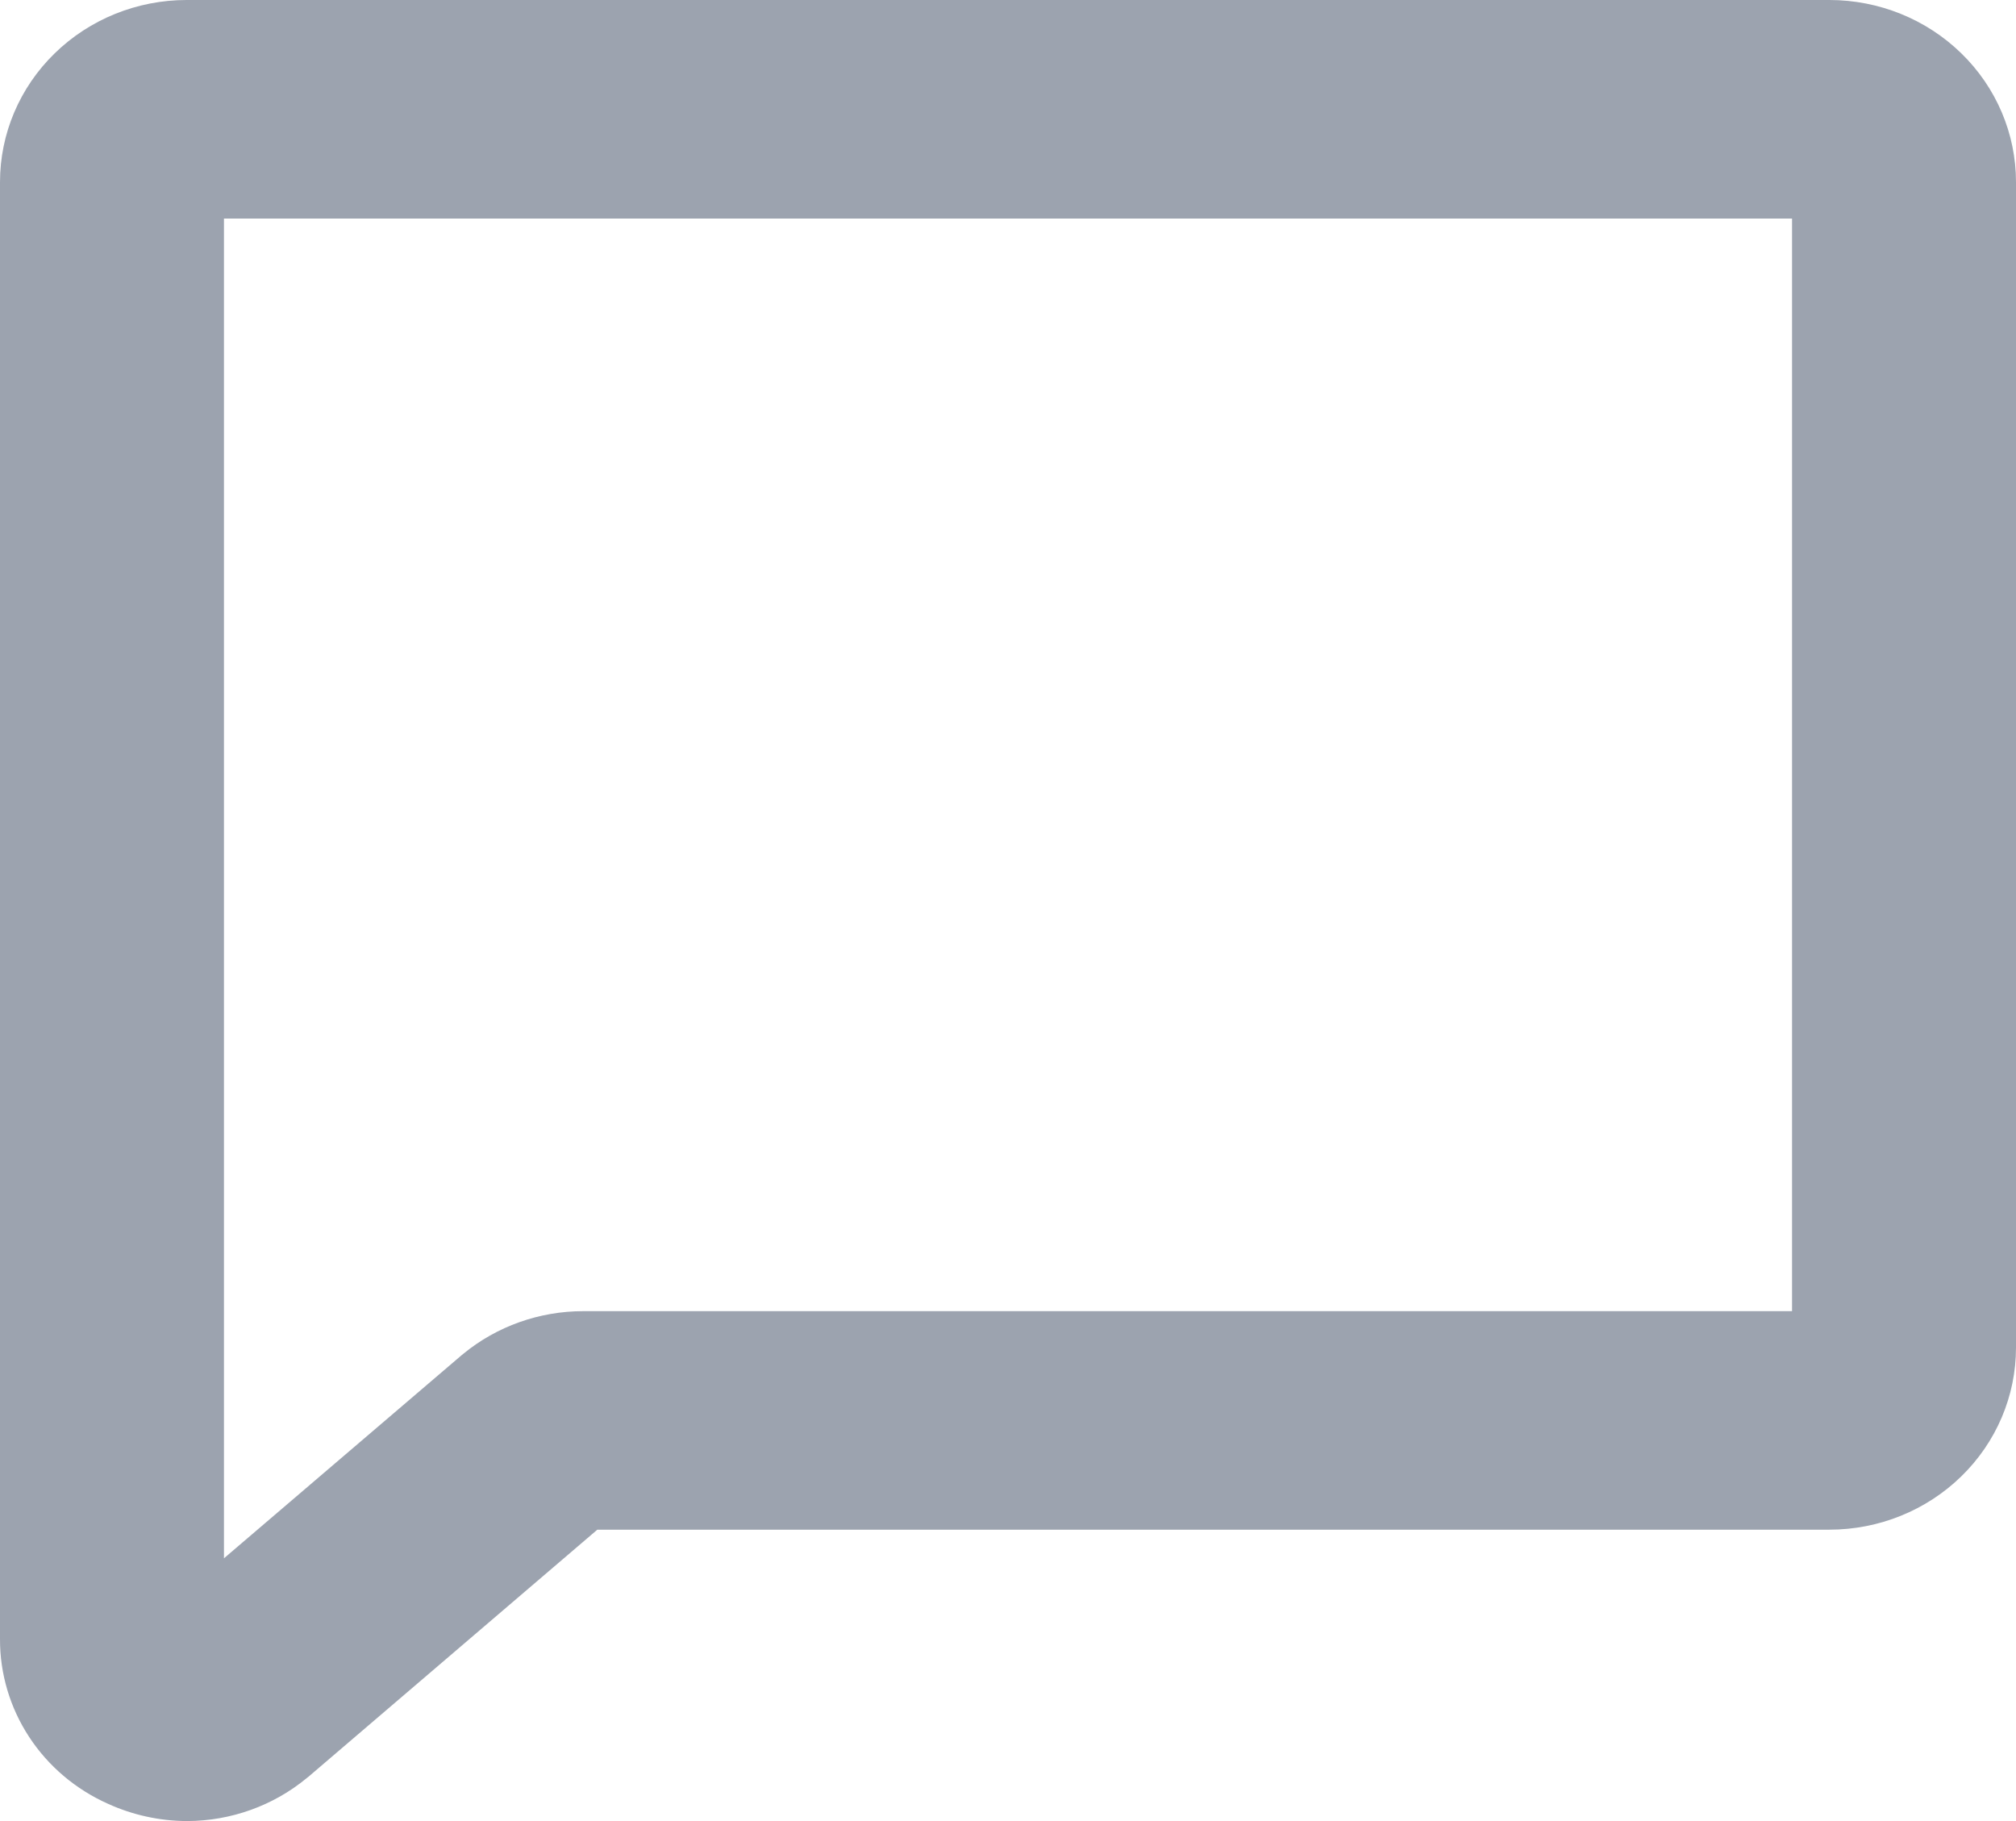 <svg width="31" height="28" viewBox="0 0 31 28" fill="none" xmlns="http://www.w3.org/2000/svg">
<path d="M28.13 0H2.87C2.109 0 1.379 0.295 0.841 0.82C0.302 1.345 2.50289e-05 2.057 2.50289e-05 2.8V25.2C-0.002 25.733 0.153 26.256 0.447 26.705C0.741 27.155 1.162 27.512 1.659 27.734C2.041 27.908 2.456 27.999 2.878 28C3.552 27.998 4.203 27.764 4.717 27.339L4.745 27.317L9.185 23.52H28.13C28.891 23.52 29.621 23.225 30.159 22.7C30.698 22.175 31 21.463 31 20.72V2.8C31 2.057 30.698 1.345 30.159 0.82C29.621 0.295 28.891 0 28.13 0ZM27.556 20.16H8.97C8.294 20.16 7.64 20.392 7.123 20.817L7.096 20.839L3.444 23.96V3.36H27.556V20.16Z" fill="#9CA3AF"/>
</svg>
